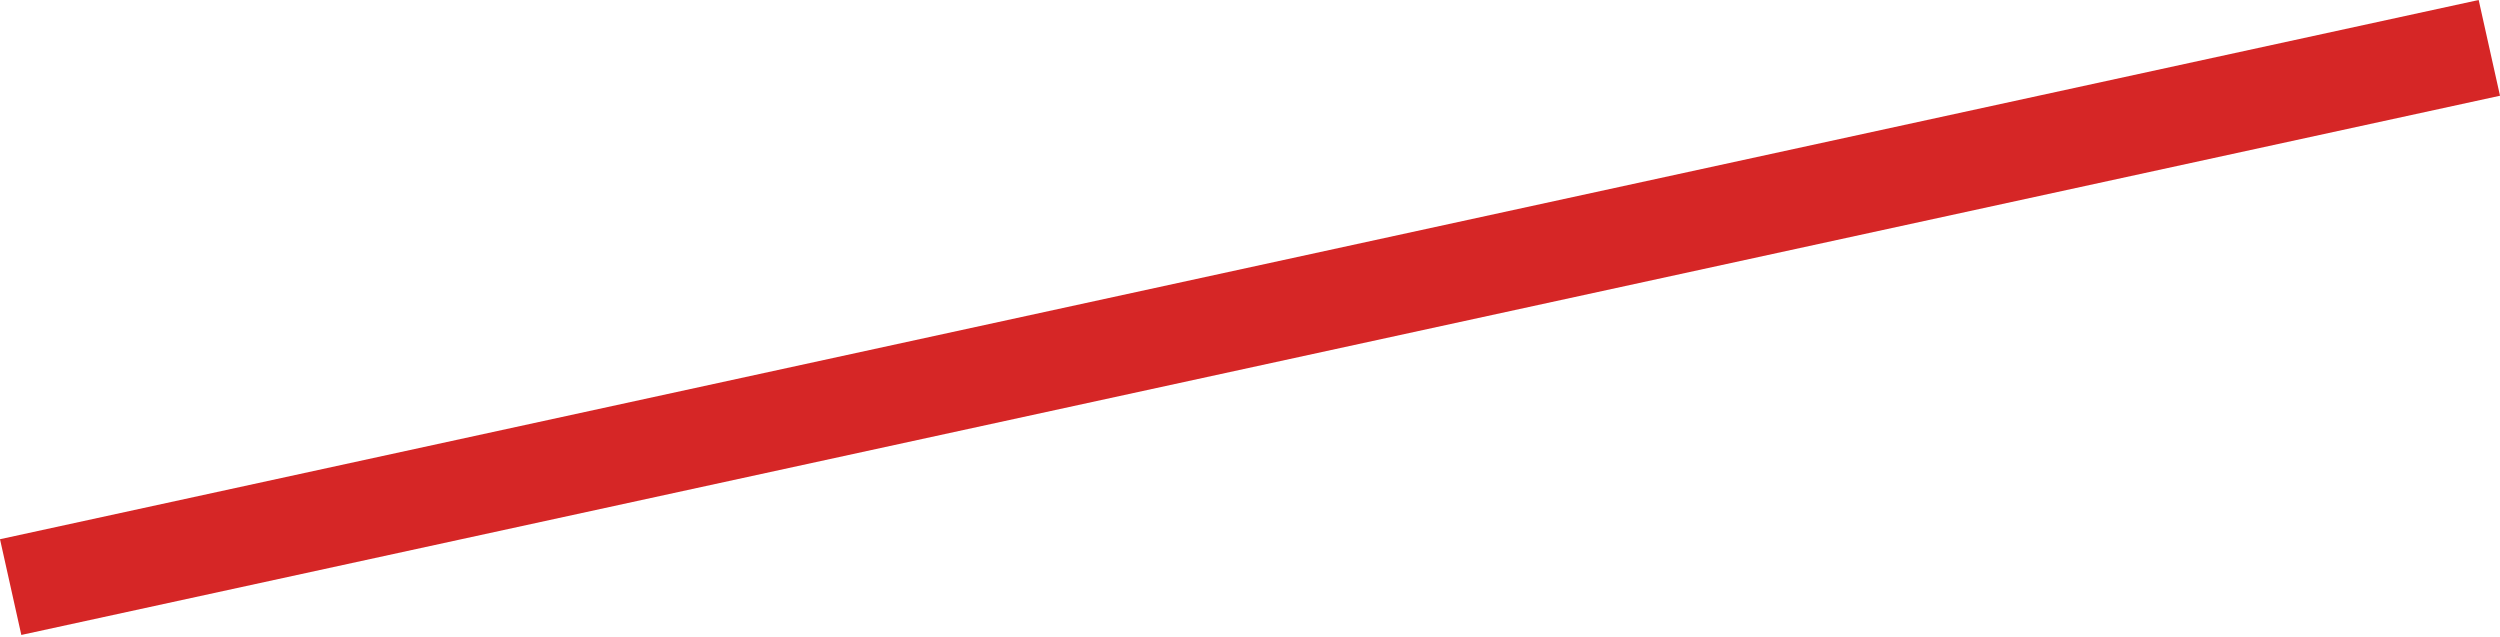 <svg width="51px" height="13px" viewBox="0 0 51 13" version="1.1" xmlns="http://www.w3.org/2000/svg" xmlns:xlink="http://www.w3.org/1999/xlink">
    <g id="Artboard-Copy-5" stroke="none" stroke-width="1" fill="none" fill-rule="evenodd">
        <polygon id="Path-5-Copy" fill="#D62626" fill-rule="nonzero" points="0.435 12.953 0 11 50.565 0 51 1.953"></polygon>
    </g>
</svg>